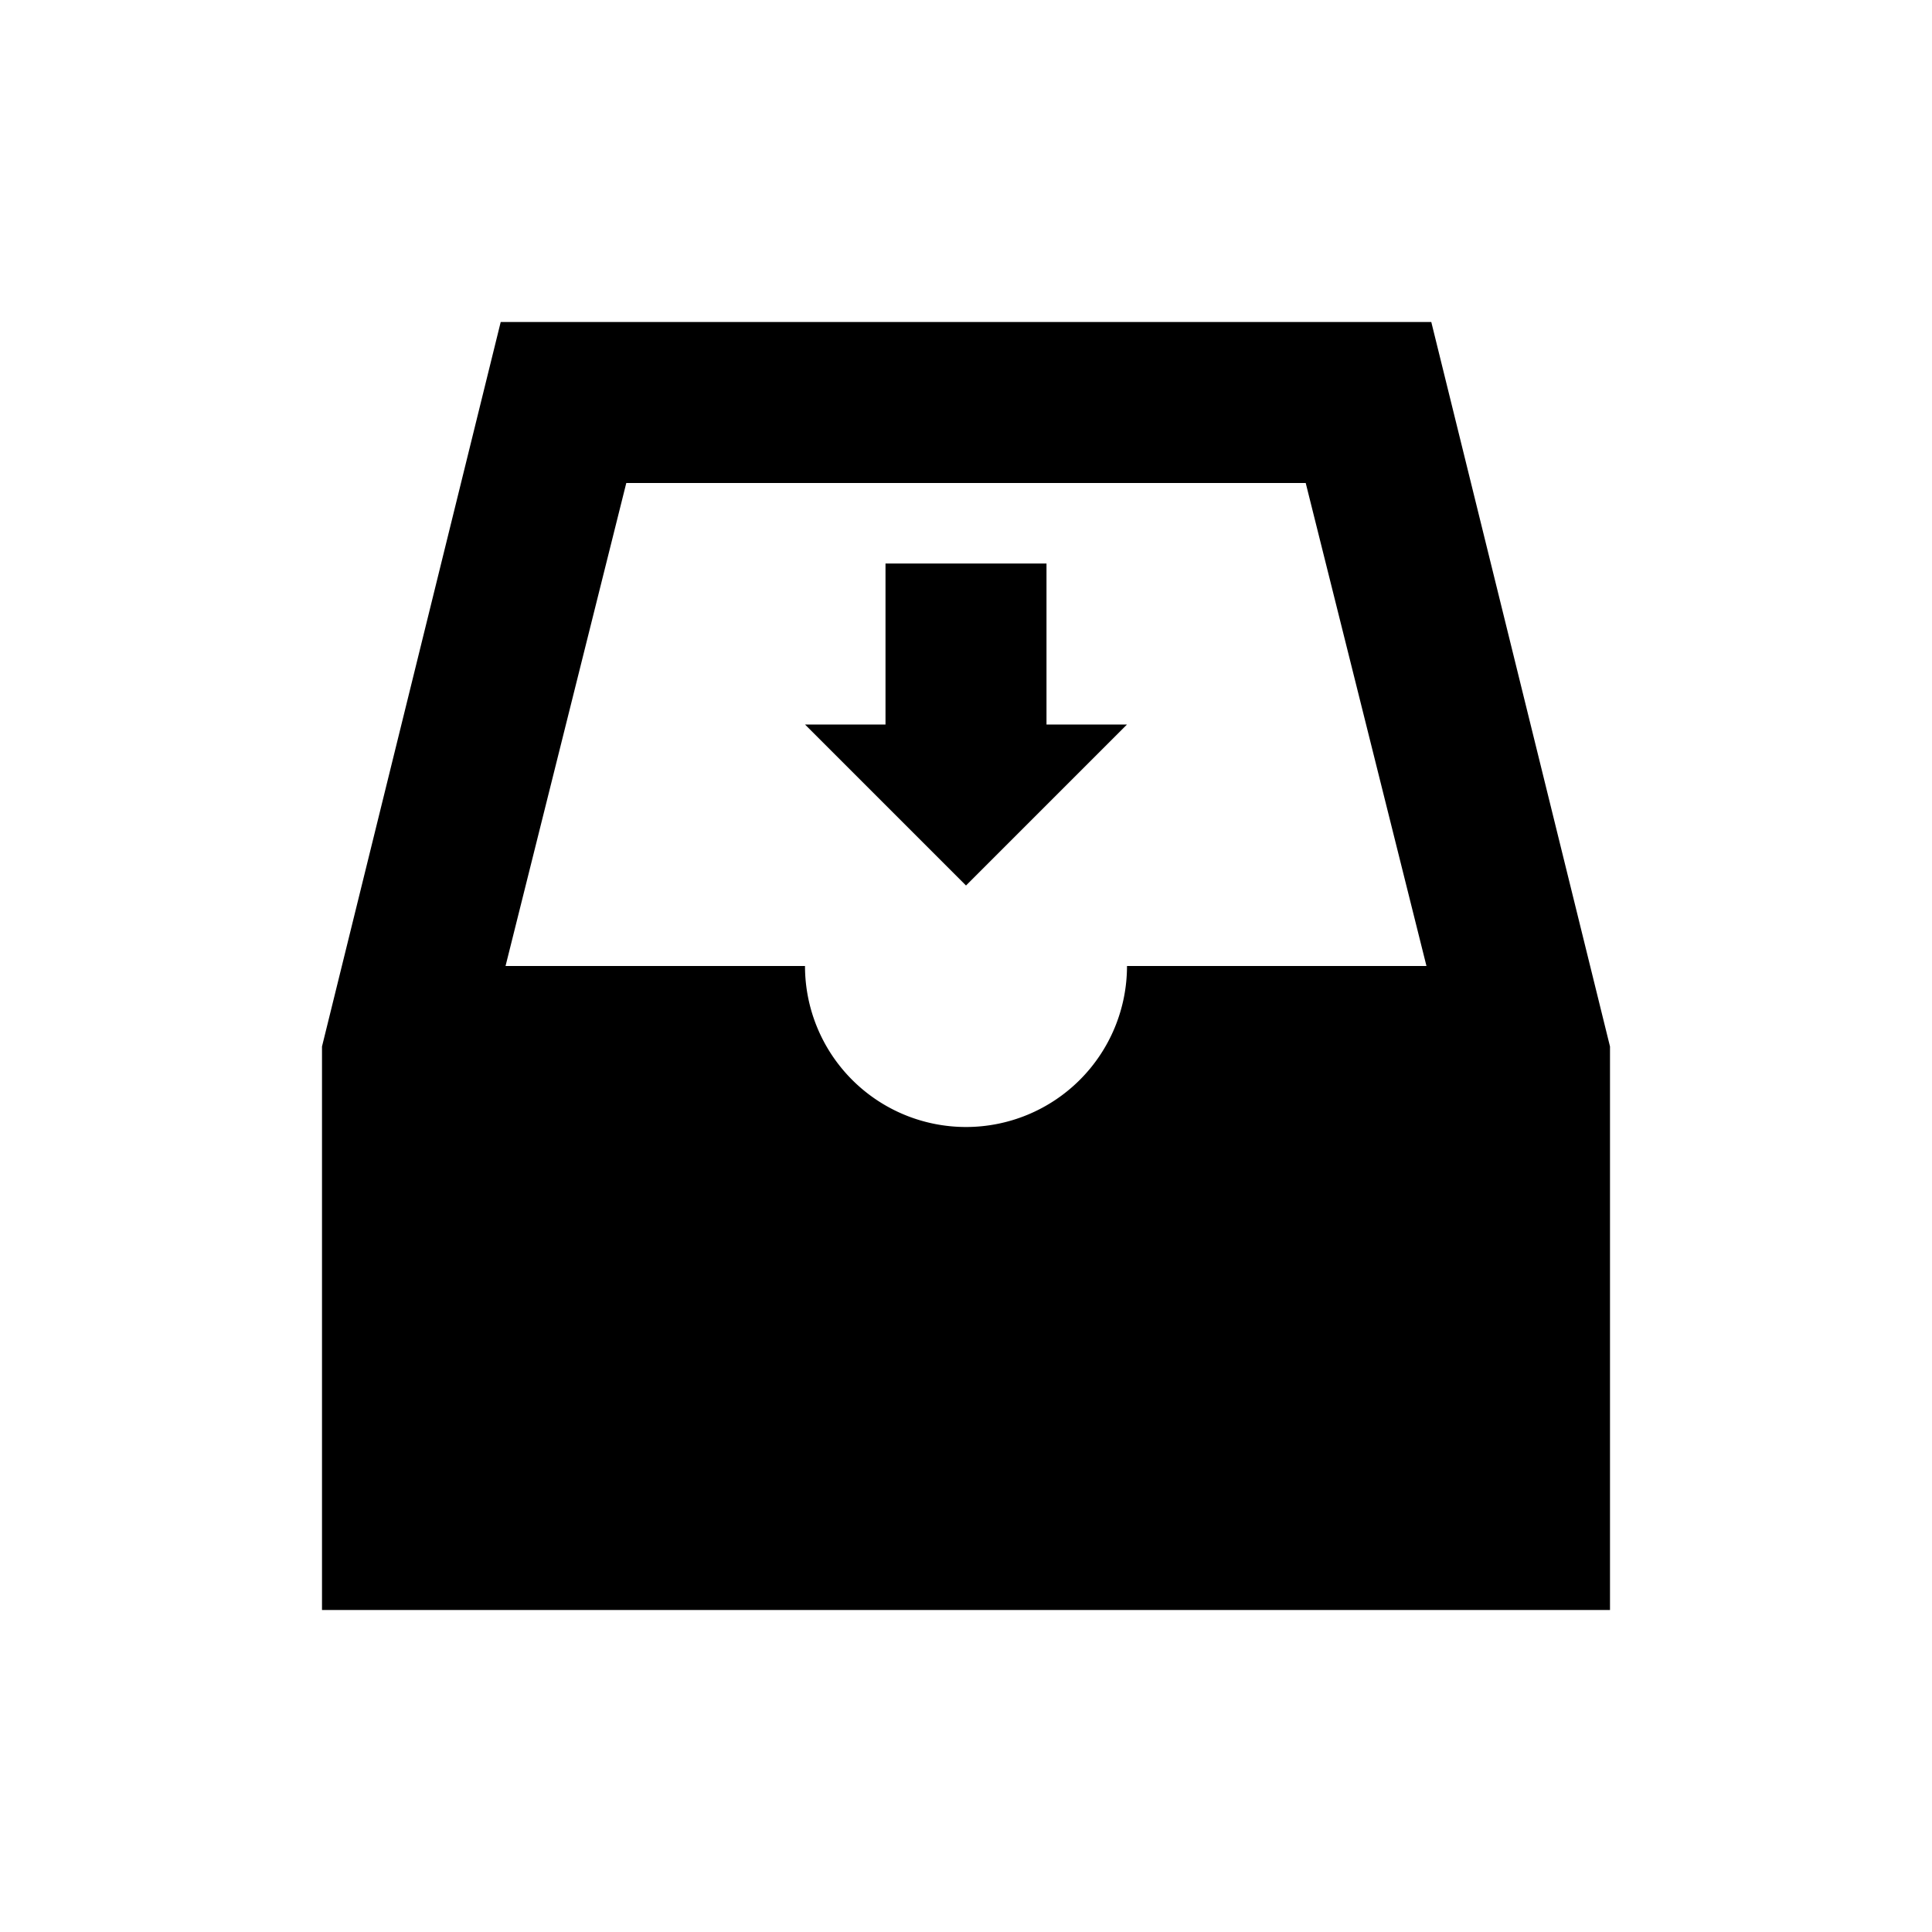 <svg id="Layer_1" data-name="Layer 1" xmlns="http://www.w3.org/2000/svg" viewBox="0 0 24 24"><title>Move To Inbox</title><path d="M20,13,17.78,4H6.22L4,13v7H20Zm-6-1a2,2,0,0,1-4,0H6.28l1.5-6h8.44l1.5,6ZM13,9h1l-2,2L10,9h1V7h2Z"/></svg>